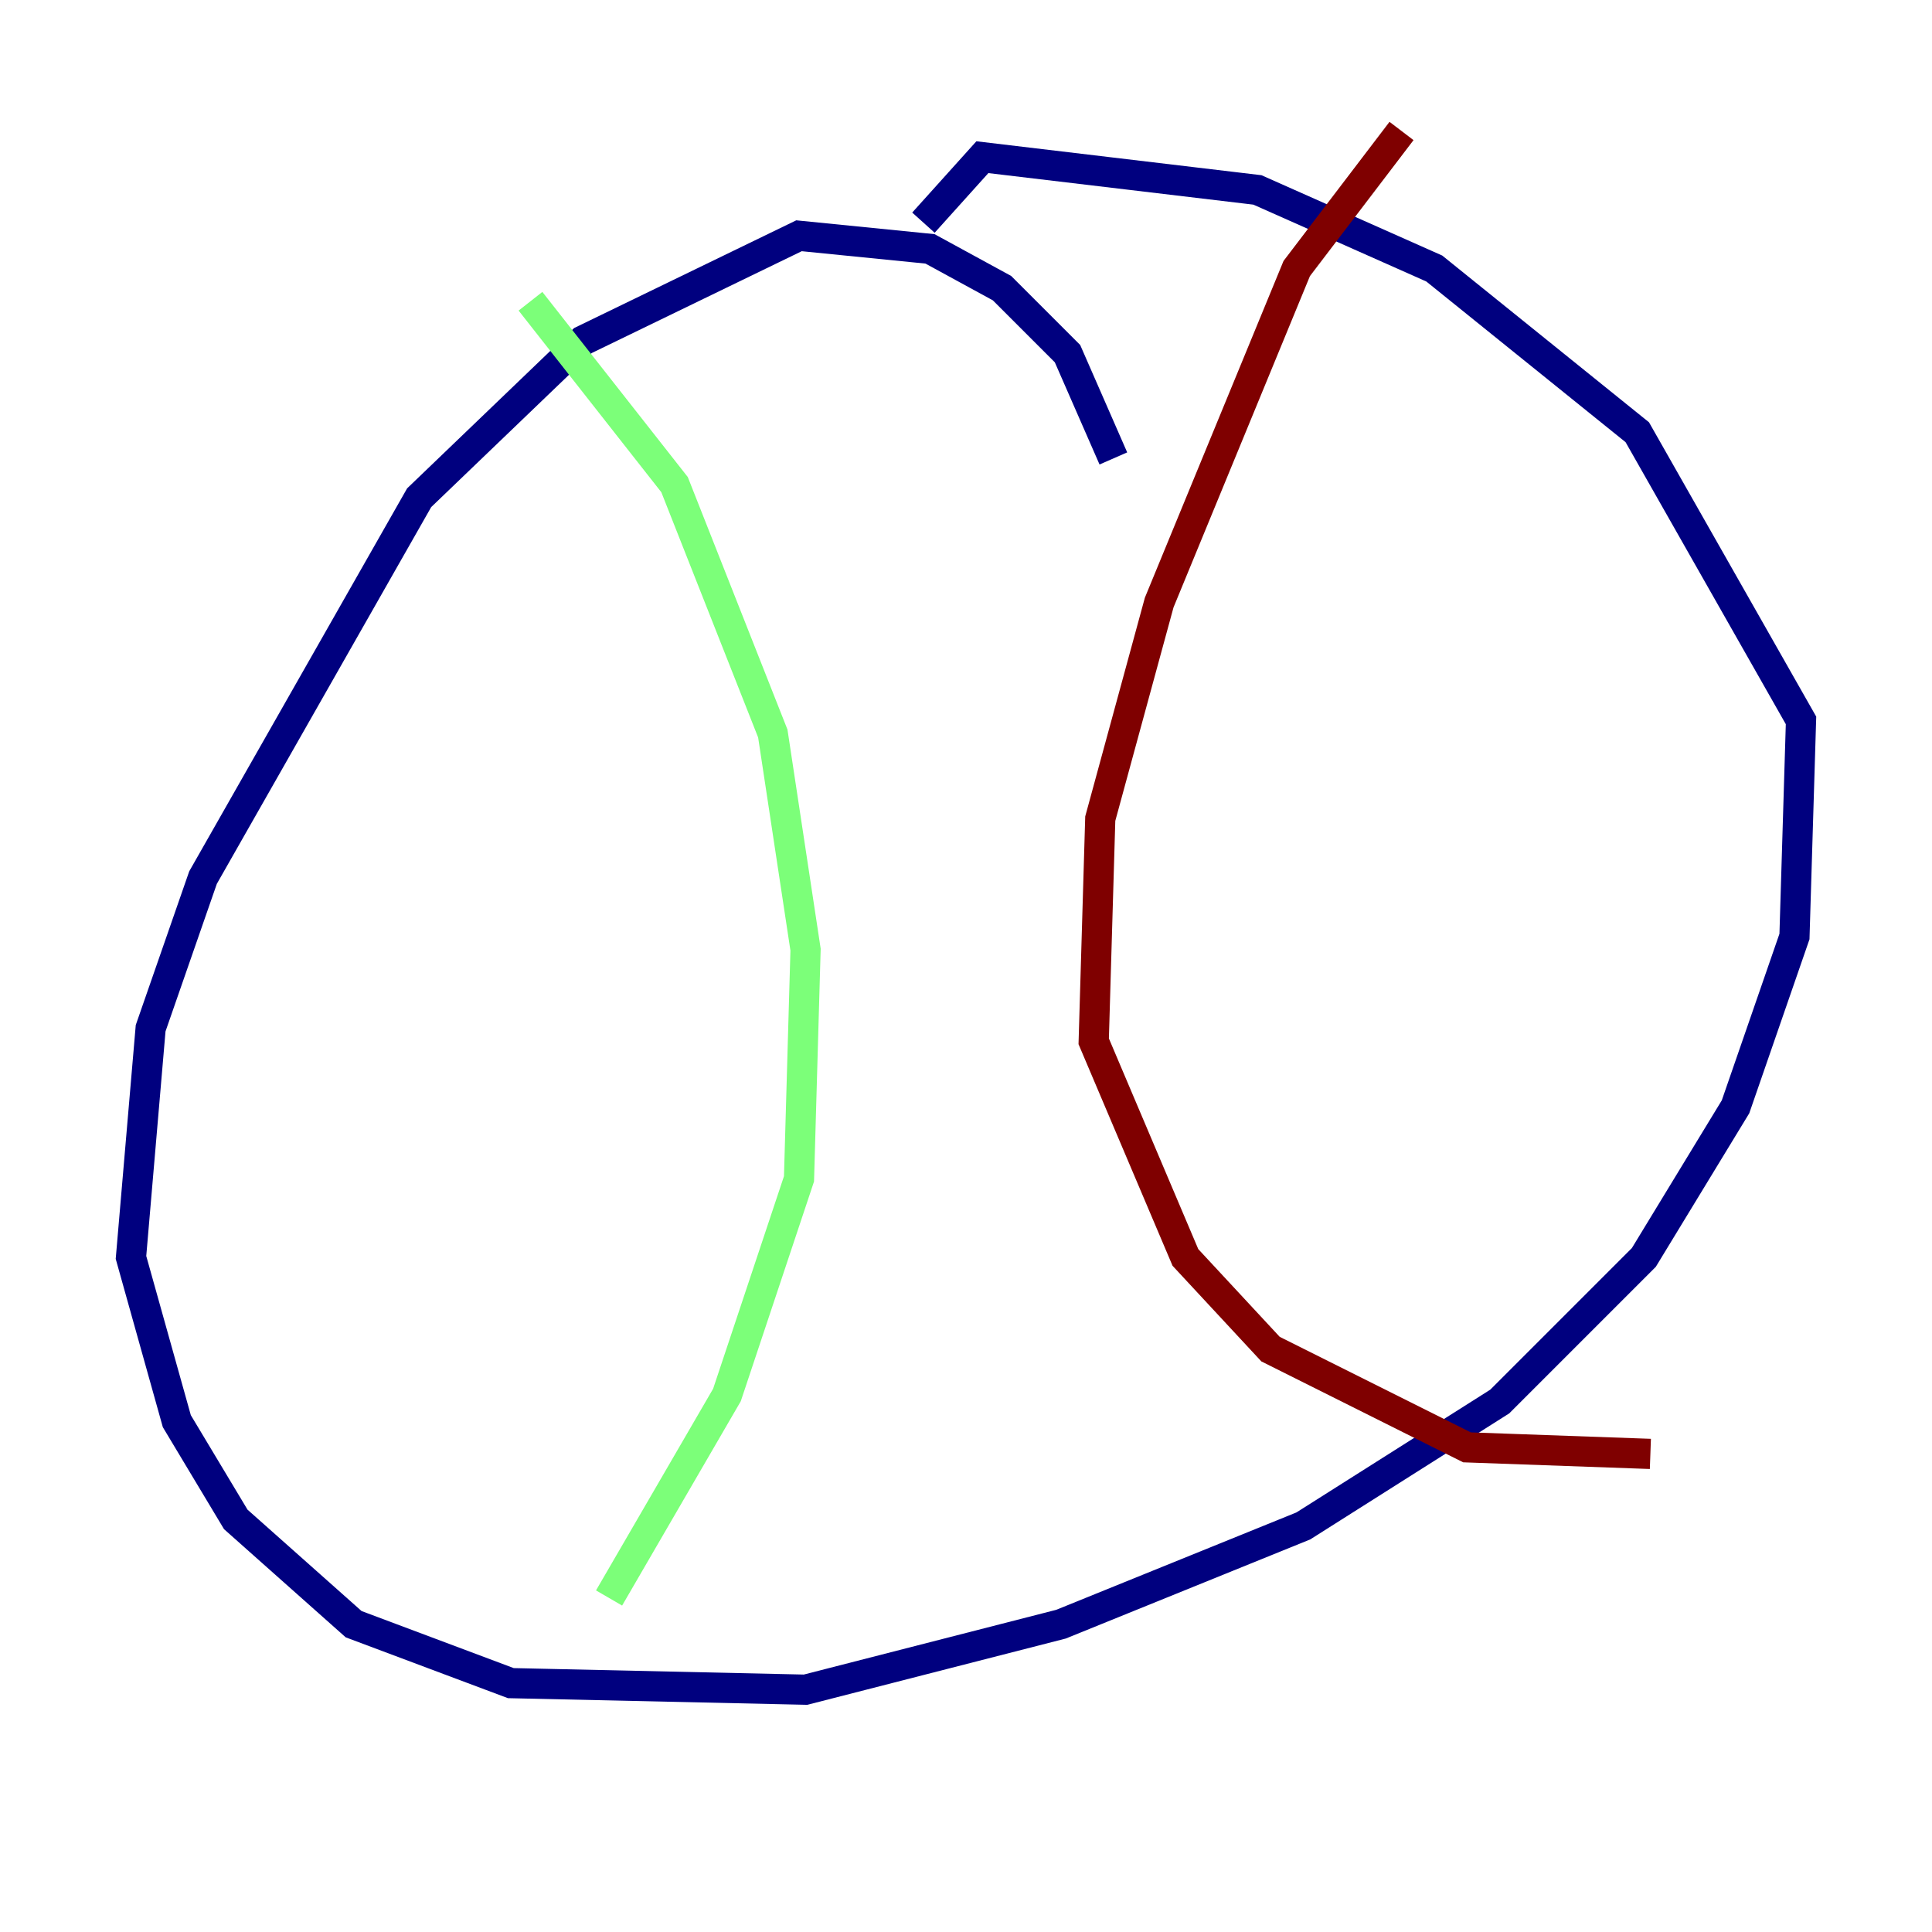 <?xml version="1.0" encoding="utf-8" ?>
<svg baseProfile="tiny" height="128" version="1.2" viewBox="0,0,128,128" width="128" xmlns="http://www.w3.org/2000/svg" xmlns:ev="http://www.w3.org/2001/xml-events" xmlns:xlink="http://www.w3.org/1999/xlink"><defs /><polyline fill="none" points="73.763,30.373 70.725,23.43 66.386,19.091 61.614,16.488 52.936,15.62 38.617,22.563 27.77,32.976 13.451,58.142 9.98,68.122 8.678,83.308 11.715,94.156 15.62,100.664 23.43,107.607 33.844,111.512 53.37,111.946 70.291,107.607 86.346,101.098 99.363,92.854 108.909,83.308 114.983,73.329 118.888,62.047 119.322,47.729 108.475,28.637 95.024,17.79 83.308,12.583 65.085,10.414 61.18,14.752" stroke="#00007f" stroke-width="2" /><polyline fill="none" points="35.146,19.959 44.691,32.108 51.2,48.597 53.37,62.915 52.936,78.102 48.163,92.42 40.352,105.871" stroke="#7cff79" stroke-width="2" /><polyline fill="none" points="92.854,8.678 85.912,17.79 76.8,39.919 72.895,54.237 72.461,68.99 78.536,83.308 84.176,89.383 97.193,95.891 109.342,96.325" stroke="#7f0000" stroke-width="2" /></svg>